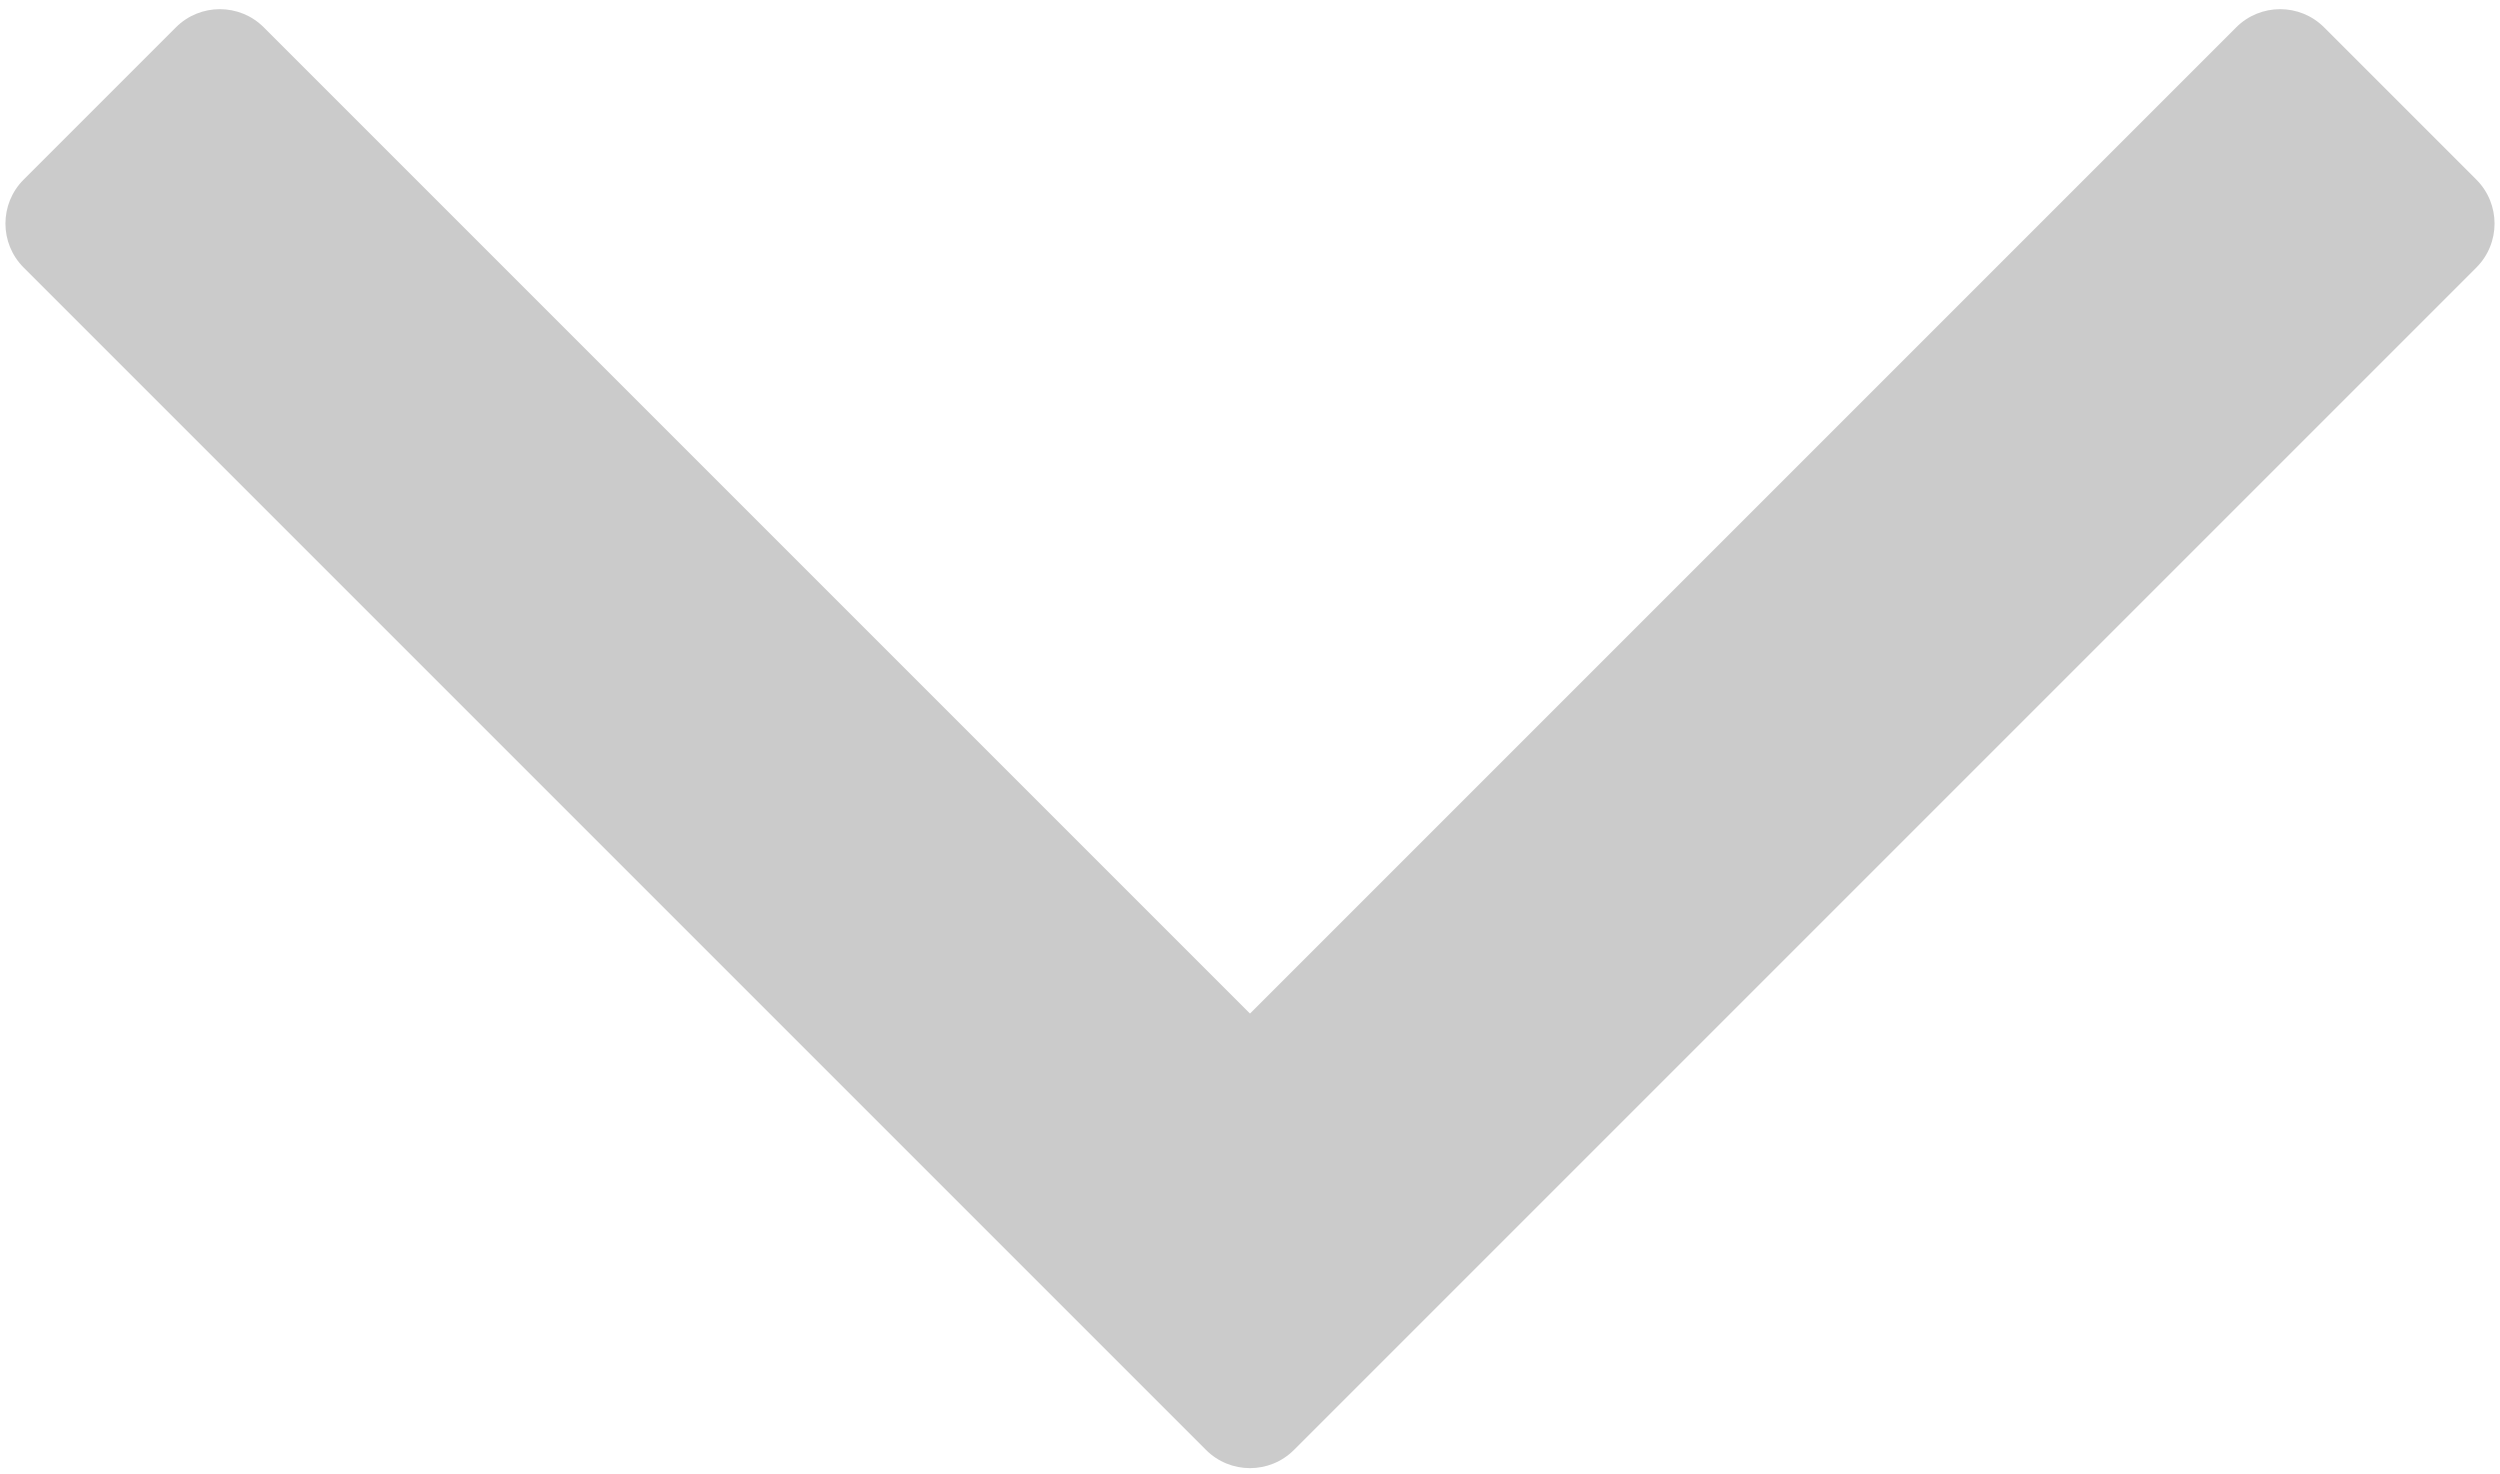 <?xml version="1.0" encoding="UTF-8" standalone="no"?><!DOCTYPE svg PUBLIC "-//W3C//DTD SVG 1.1//EN" "http://www.w3.org/Graphics/SVG/1.1/DTD/svg11.dtd"><svg width="100%" height="100%" viewBox="0 0 492 290" version="1.1" xmlns="http://www.w3.org/2000/svg" xmlns:xlink="http://www.w3.org/1999/xlink" xml:space="preserve" xmlns:serif="http://www.serif.com/" style="fill-rule:evenodd;clip-rule:evenodd;stroke-linejoin:round;stroke-miterlimit:1.414;"><path id="v" d="M245.97,288.929c-3.122,-0.007 -6.242,-1.201 -8.622,-3.581l-232.696,-232.696c-4.775,-4.775 -4.775,-12.529 0,-17.304l29.963,-29.963c4.775,-4.775 12.528,-4.775 17.303,0l194.082,194.082l194.082,-194.082c4.775,-4.775 12.528,-4.775 17.303,0l29.963,29.963c4.775,4.776 4.775,12.529 0,17.304l-232.696,232.696c-2.38,2.38 -5.5,3.574 -8.622,3.581l-0.03,0.001c0,0 -0.03,-0.001 -0.03,-0.001Z" style="fill:#cbcbcb;"/></svg>